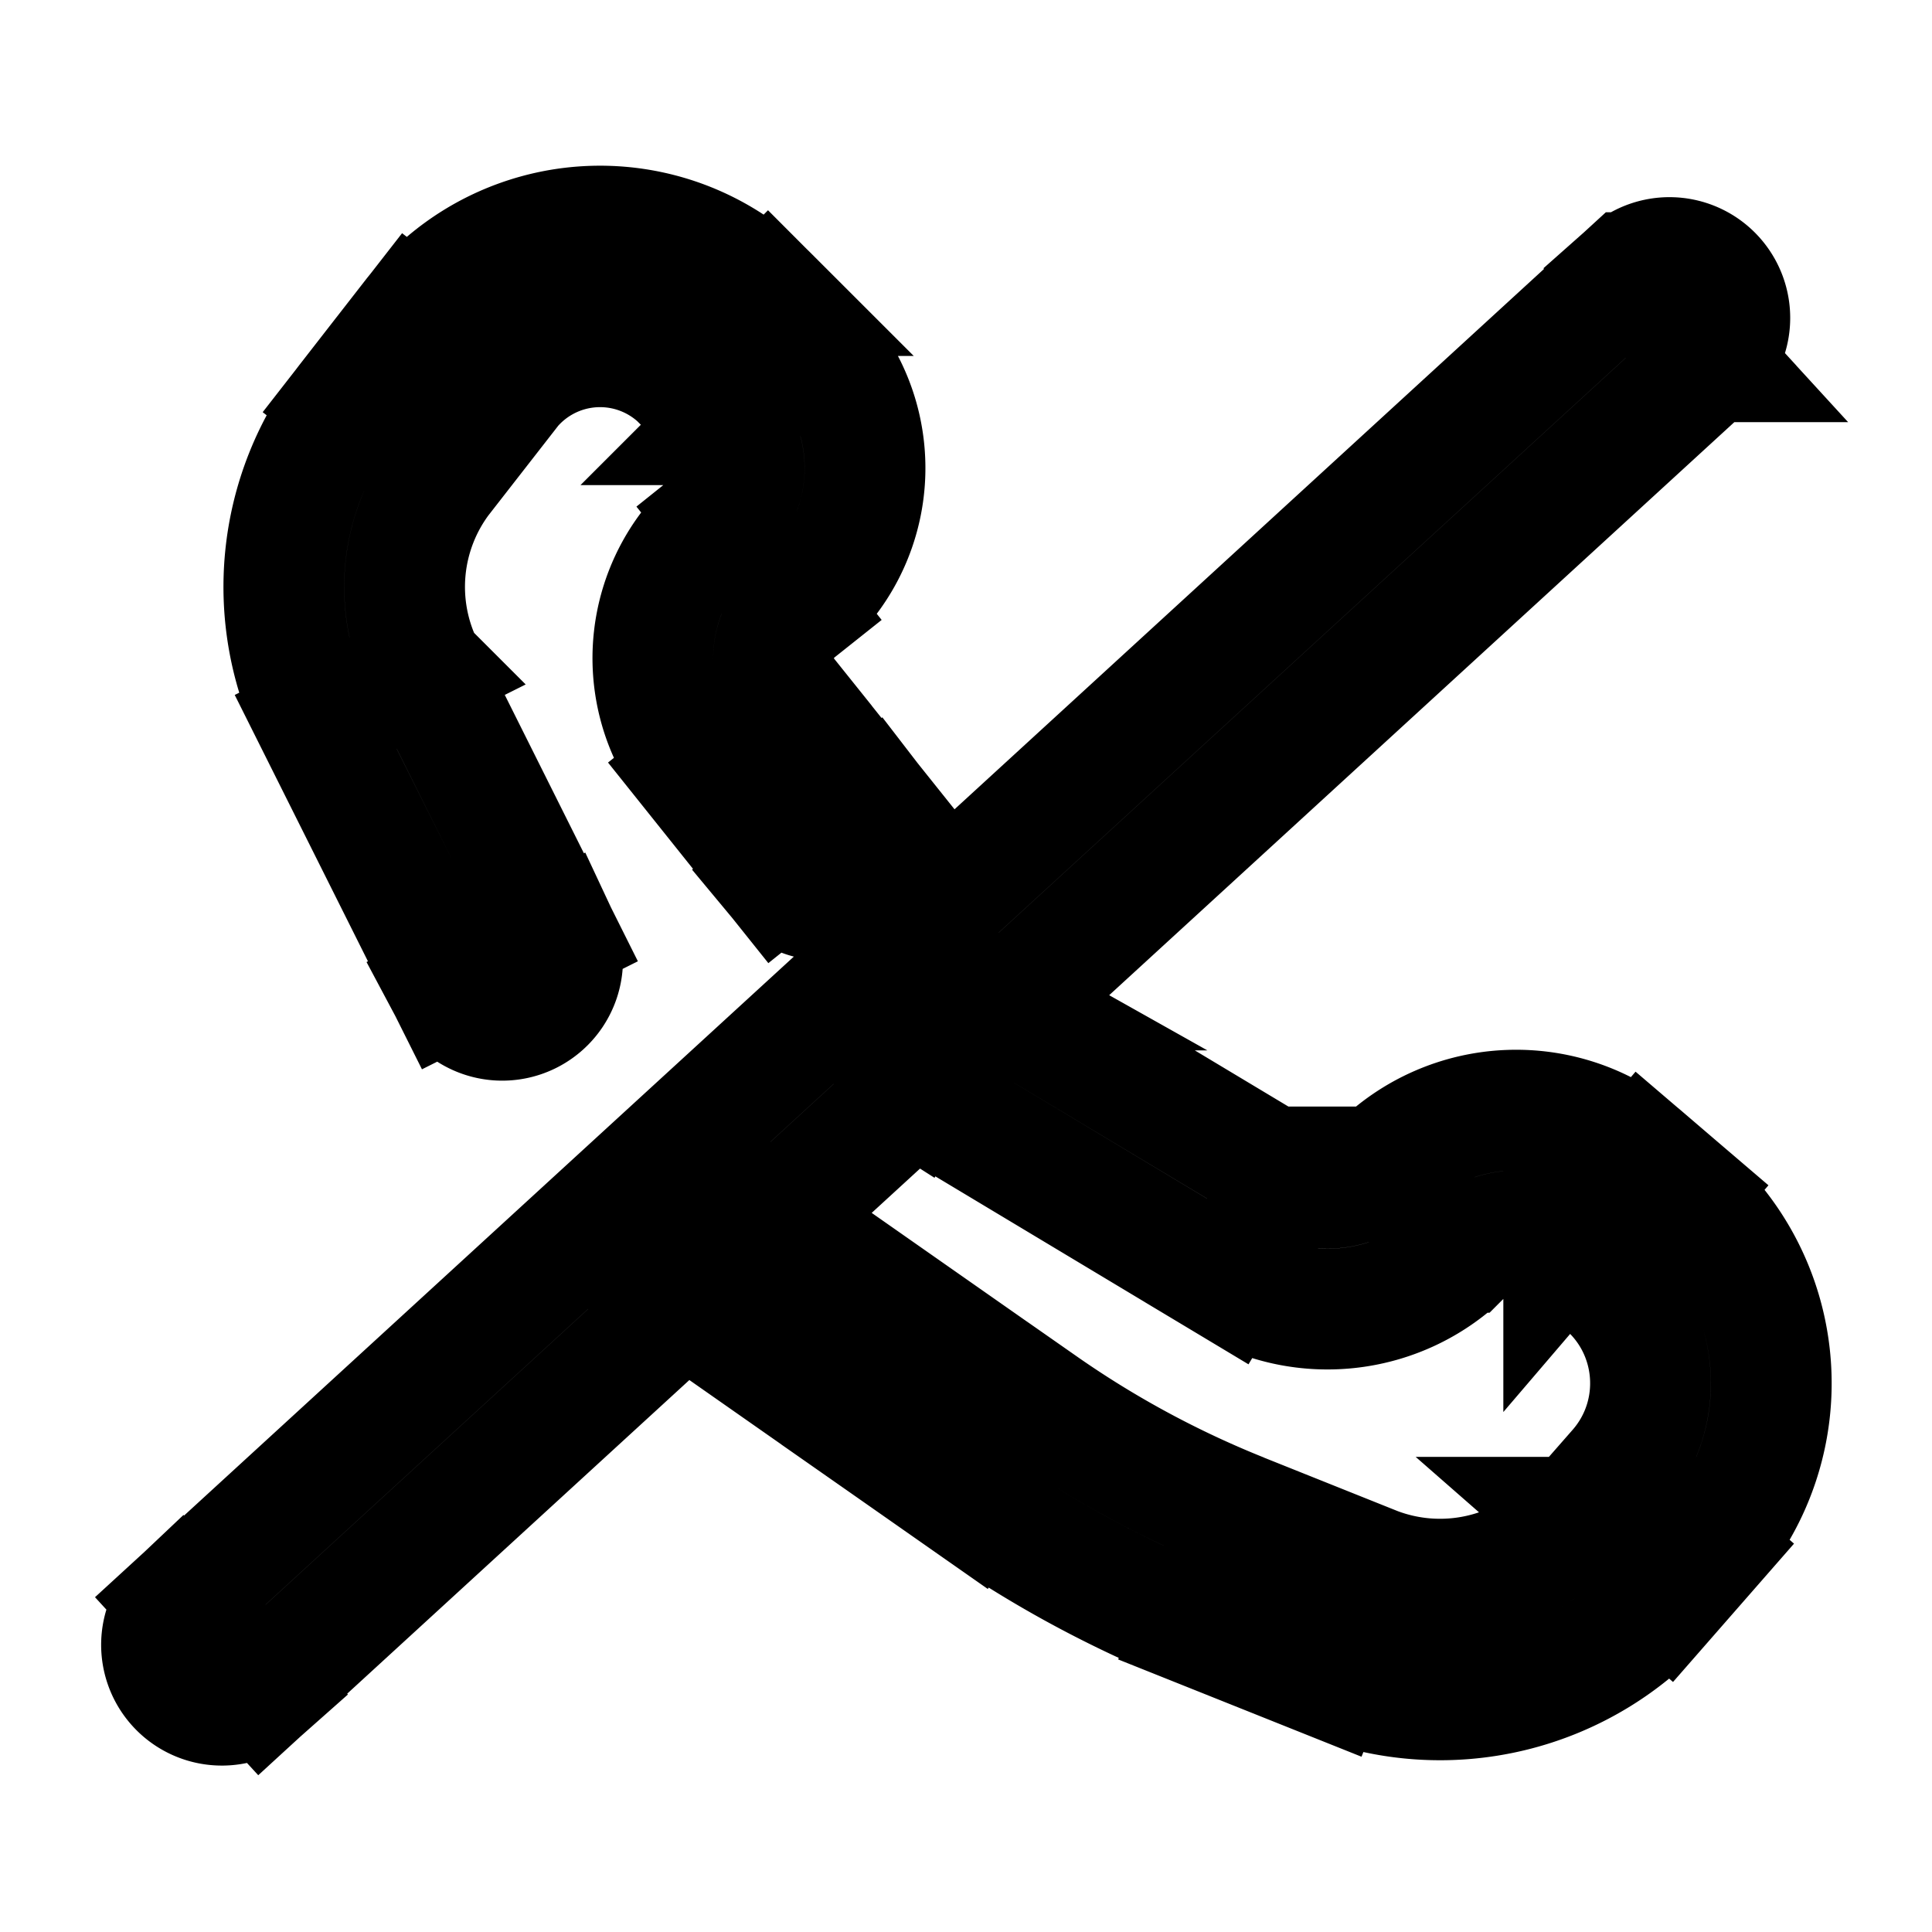 <svg xmlns="http://www.w3.org/2000/svg" fill="none" viewBox="0 0 24 24" stroke-width="1.5" stroke="currentColor" aria-hidden="true" data-slot="icon">
  <path d="m9.01 4.203-.53.53zm.543.544.53-.53zm10.36 10.193-.488.57zm.508.436.489-.57zm.243 3.375.564.494zm-.517.591-.565-.494zM4.908 5.45l-.592-.46zm.81-1.04.592.46zm3.474 4.713-.585.468zm.47 1.788a.75.75 0 0 0 1.171-.937zM4.593 8.632l.67-.335zm.984 3.645a.75.75 0 0 0 1.341-.671zm10.061 2.998.386-.643zm-3.505-2.977a.75.75 0 0 0-.771 1.286zm4.642 7.854.278-.696zm-1.632-.653-.278.697zm-2.627-1.42-.43.615zm-3.338-3.252a.75.75 0 0 0-.86 1.229zm.25-7.83L8.96 6.41zm11.826-2.503a.75.75 0 0 0-1.013-1.106zM2.241 19.888a.75.75 0 0 0 1.013 1.106zM8.479 4.734l.544.543 1.06-1.06-.543-.544-1.06 1.06Zm10.946 10.775.508.436.977-1.139-.51-.436-.975 1.14Zm.674 2.748-.517.591 1.13.988.516-.59zM5.5 5.91l.81-1.04-1.184-.921-.81 1.04zm3.107 3.68 1.055 1.32 1.171-.937-1.055-1.32zm-4.685-.622 1.655 3.309 1.341-.671-1.654-3.31zm12.102 5.664-3.89-2.334-.772 1.286 3.89 2.335zm1.03 4.824-1.632-.653-.557 1.393 1.631.652zm-4.108-1.991-3.768-2.638-.86 1.229 3.768 2.638zM4.316 4.988a3.75 3.75 0 0 0-.394 3.98l1.342-.671A2.25 2.25 0 0 1 5.5 5.909zm15.266 13.86a2.25 2.25 0 0 1-2.529.608l-.557 1.392a3.75 3.75 0 0 0 4.215-1.012zm.351-2.903c.69.59.764 1.63.166 2.312l1.13.988a3.13 3.13 0 0 0-.32-4.439zm-1.74-.388a.907.907 0 0 1 1.232-.048l.976-1.139a2.407 2.407 0 0 0-3.269.126l1.06 1.06Zm-1.06-1.061a.91.91 0 0 1-1.109.136l-.772 1.287c.947.568 2.16.419 2.94-.362zM8.96 6.41a2.26 2.26 0 0 0-.353 3.18l1.17-.938a.76.76 0 0 1 .12-1.07zm6.462 12.392a12.3 12.3 0 0 1-2.476-1.338l-.86 1.229a13.8 13.8 0 0 0 2.779 1.502zm-6.4-13.526A.762.762 0 0 1 8.96 6.41l.937 1.171a2.262 2.262 0 0 0 .186-3.366zm.518-1.604a2.95 2.95 0 0 0-4.414.275l1.184.92a1.45 1.45 0 0 1 2.17-.134zm10.7-.285-18 16.5 1.014 1.106 18-16.5-1.013-1.106Z"/>
</svg>
